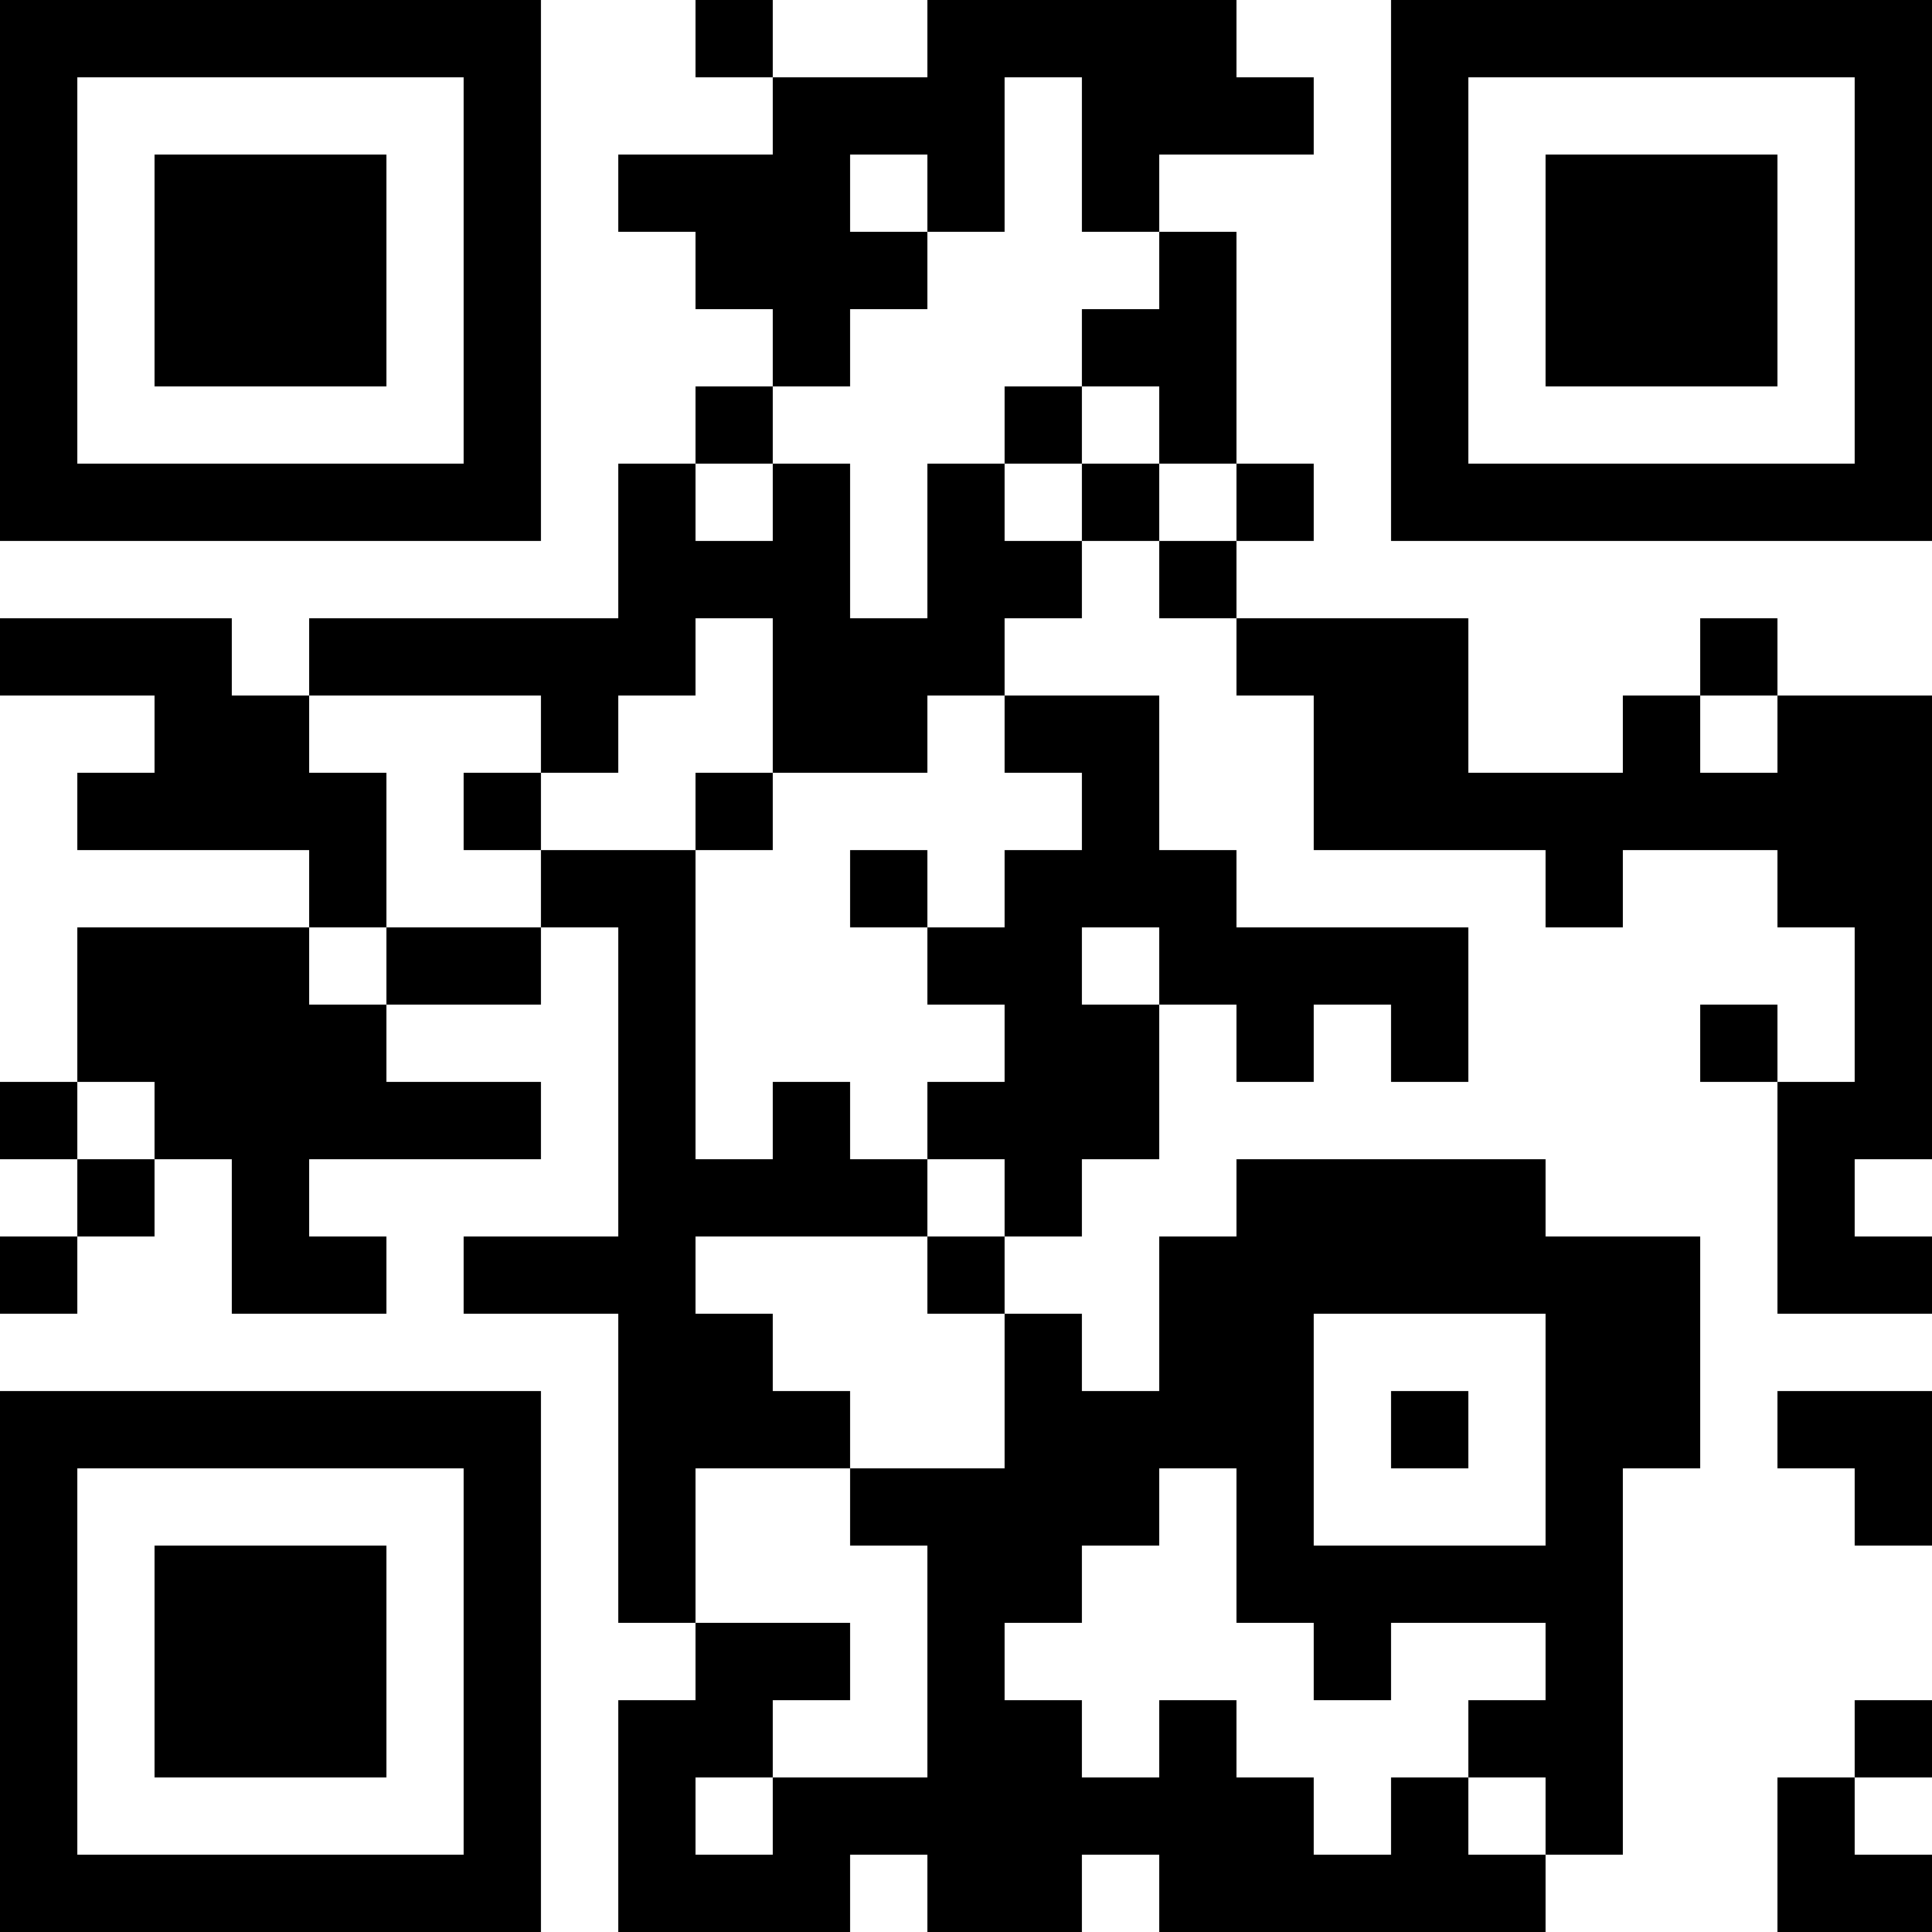 <?xml version="1.0" encoding="UTF-8"?>
<svg xmlns="http://www.w3.org/2000/svg" version="1.1" width="100" height="100" viewBox="0 0 100 100"><rect x="0" y="0" width="100" height="100" fill="#ffffff"/><g transform="scale(4)"><g transform="translate(0,0)"><path fill-rule="evenodd" d="M9 0L9 1L10 1L10 2L8 2L8 3L9 3L9 4L10 4L10 5L9 5L9 6L8 6L8 8L4 8L4 9L3 9L3 8L0 8L0 9L2 9L2 10L1 10L1 11L4 11L4 12L1 12L1 14L0 14L0 15L1 15L1 16L0 16L0 17L1 17L1 16L2 16L2 15L3 15L3 17L5 17L5 16L4 16L4 15L7 15L7 14L5 14L5 13L7 13L7 12L8 12L8 16L6 16L6 17L8 17L8 21L9 21L9 22L8 22L8 25L11 25L11 24L12 24L12 25L14 25L14 24L15 24L15 25L20 25L20 24L21 24L21 19L22 19L22 16L20 16L20 15L16 15L16 16L15 16L15 18L14 18L14 17L13 17L13 16L14 16L14 15L15 15L15 13L16 13L16 14L17 14L17 13L18 13L18 14L19 14L19 12L16 12L16 11L15 11L15 9L13 9L13 8L14 8L14 7L15 7L15 8L16 8L16 9L17 9L17 11L20 11L20 12L21 12L21 11L23 11L23 12L24 12L24 14L23 14L23 13L22 13L22 14L23 14L23 17L25 17L25 16L24 16L24 15L25 15L25 9L23 9L23 8L22 8L22 9L21 9L21 10L19 10L19 8L16 8L16 7L17 7L17 6L16 6L16 3L15 3L15 2L17 2L17 1L16 1L16 0L12 0L12 1L10 1L10 0ZM13 1L13 3L12 3L12 2L11 2L11 3L12 3L12 4L11 4L11 5L10 5L10 6L9 6L9 7L10 7L10 6L11 6L11 8L12 8L12 6L13 6L13 7L14 7L14 6L15 6L15 7L16 7L16 6L15 6L15 5L14 5L14 4L15 4L15 3L14 3L14 1ZM13 5L13 6L14 6L14 5ZM9 8L9 9L8 9L8 10L7 10L7 9L4 9L4 10L5 10L5 12L4 12L4 13L5 13L5 12L7 12L7 11L9 11L9 15L10 15L10 14L11 14L11 15L12 15L12 16L9 16L9 17L10 17L10 18L11 18L11 19L9 19L9 21L11 21L11 22L10 22L10 23L9 23L9 24L10 24L10 23L12 23L12 20L11 20L11 19L13 19L13 17L12 17L12 16L13 16L13 15L12 15L12 14L13 14L13 13L12 13L12 12L13 12L13 11L14 11L14 10L13 10L13 9L12 9L12 10L10 10L10 8ZM22 9L22 10L23 10L23 9ZM6 10L6 11L7 11L7 10ZM9 10L9 11L10 11L10 10ZM11 11L11 12L12 12L12 11ZM14 12L14 13L15 13L15 12ZM1 14L1 15L2 15L2 14ZM17 17L17 20L20 20L20 17ZM18 18L18 19L19 19L19 18ZM23 18L23 19L24 19L24 20L25 20L25 18ZM15 19L15 20L14 20L14 21L13 21L13 22L14 22L14 23L15 23L15 22L16 22L16 23L17 23L17 24L18 24L18 23L19 23L19 24L20 24L20 23L19 23L19 22L20 22L20 21L18 21L18 22L17 22L17 21L16 21L16 19ZM24 22L24 23L23 23L23 25L25 25L25 24L24 24L24 23L25 23L25 22ZM0 0L0 7L7 7L7 0ZM1 1L1 6L6 6L6 1ZM2 2L2 5L5 5L5 2ZM18 0L18 7L25 7L25 0ZM19 1L19 6L24 6L24 1ZM20 2L20 5L23 5L23 2ZM0 18L0 25L7 25L7 18ZM1 19L1 24L6 24L6 19ZM2 20L2 23L5 23L5 20Z" fill="#000000"/></g></g></svg>
